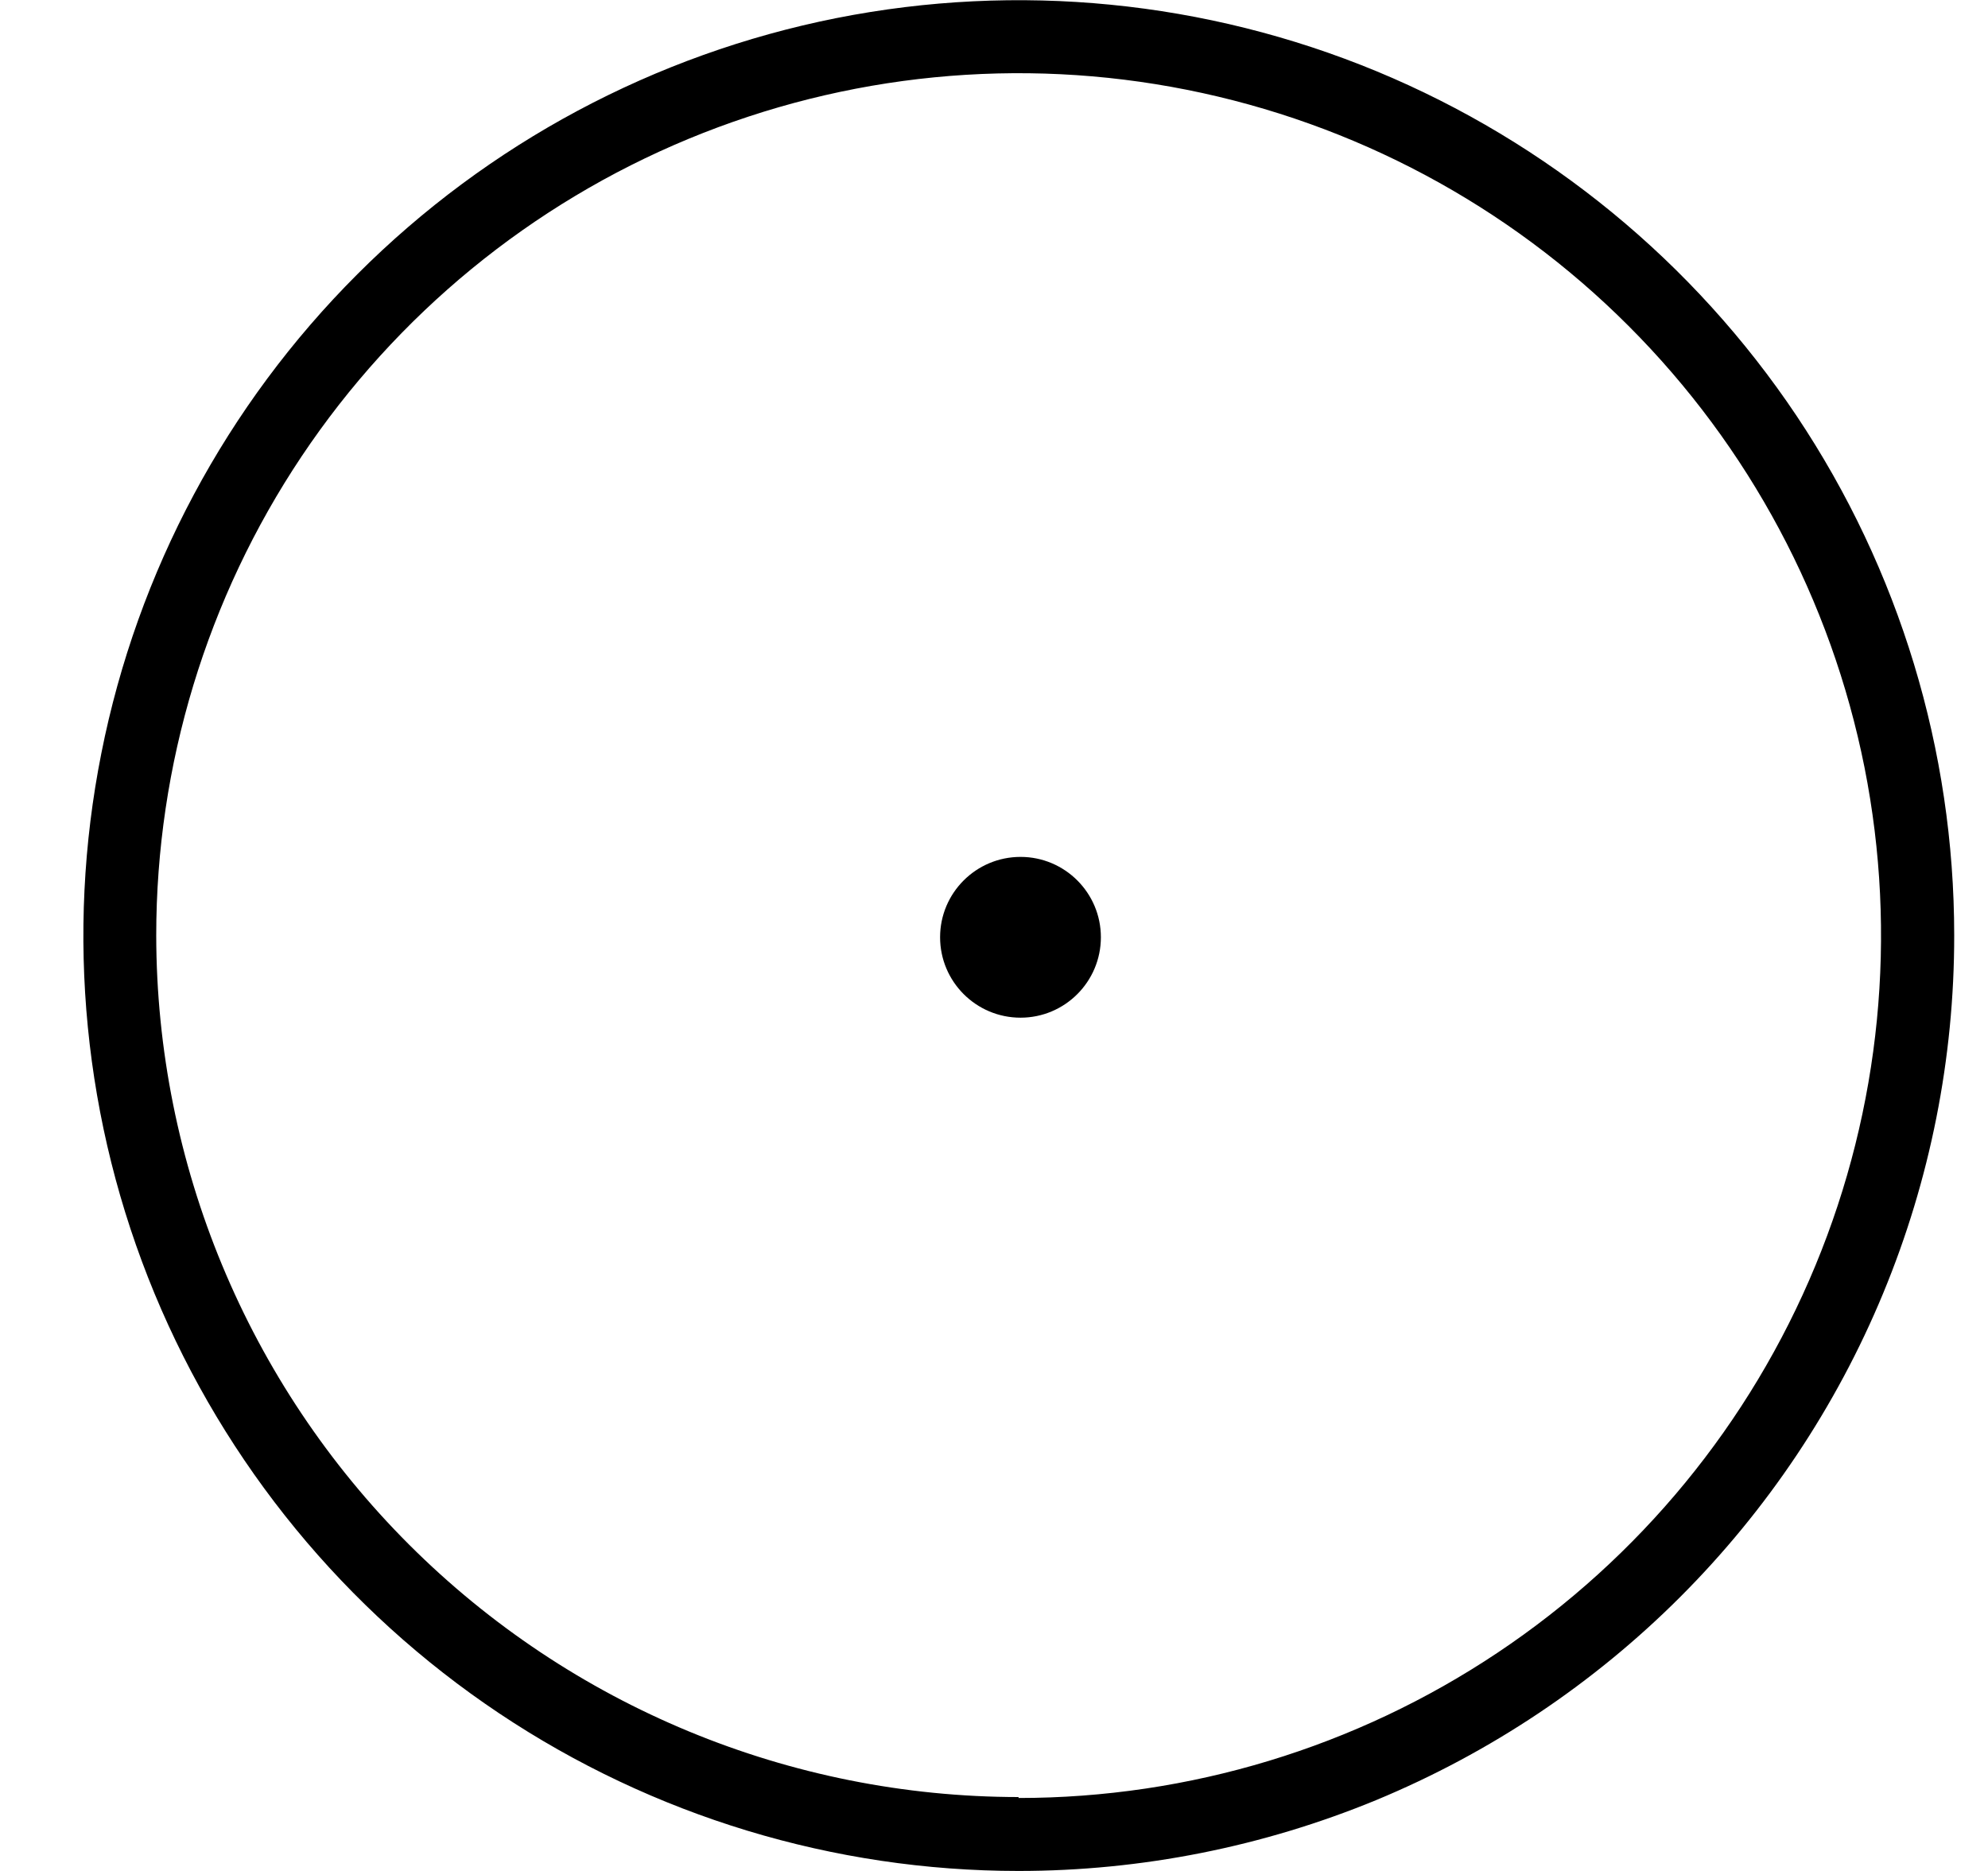 <svg width="17" height="16" viewBox="0 0 17 16" fill="none" xmlns="http://www.w3.org/2000/svg">
<g clip-path="url(#clip0_2_3436)">
<path d="M8.71 16C7.129 16 5.582 15.53 4.267 14.651C2.952 13.772 1.927 12.523 1.321 11.061C0.716 9.6 0.558 7.991 0.867 6.44C1.175 4.888 1.937 3.463 3.056 2.345C4.174 1.226 5.6 0.464 7.151 0.155C8.703 -0.153 10.311 0.005 11.773 0.61C13.234 1.216 14.483 2.241 15.363 3.556C16.242 4.871 16.711 6.417 16.711 7.999C16.712 9.05 16.505 10.091 16.103 11.061C15.701 12.032 15.111 12.914 14.368 13.657C13.625 14.4 12.743 14.989 11.773 15.392C10.802 15.793 9.761 16 8.71 16ZM8.71 15.376C10.169 15.376 11.595 14.943 12.807 14.133C14.02 13.323 14.966 12.171 15.524 10.823C16.082 9.476 16.228 7.993 15.944 6.563C15.659 5.132 14.957 3.818 13.926 2.787C12.895 1.755 11.581 1.053 10.15 0.768C8.72 0.483 7.237 0.629 5.889 1.187C4.542 1.745 3.39 2.69 2.579 3.903C1.769 5.115 1.336 6.541 1.336 7.999C1.338 9.954 2.116 11.828 3.498 13.209C4.881 14.591 6.756 15.367 8.71 15.368V15.376Z" fill="black"/>
<path d="M8.727 8.703C9.106 8.703 9.414 8.395 9.414 8.015C9.414 7.636 9.106 7.328 8.727 7.328C8.347 7.328 8.039 7.636 8.039 8.015C8.039 8.395 8.347 8.703 8.727 8.703Z" fill="black"/>
</g>
<defs>
<clipPath id="clip0_2_3436">
<rect width="16" height="16" fill="white" transform="translate(0.711)"/>
</clipPath>
</defs>
</svg>
